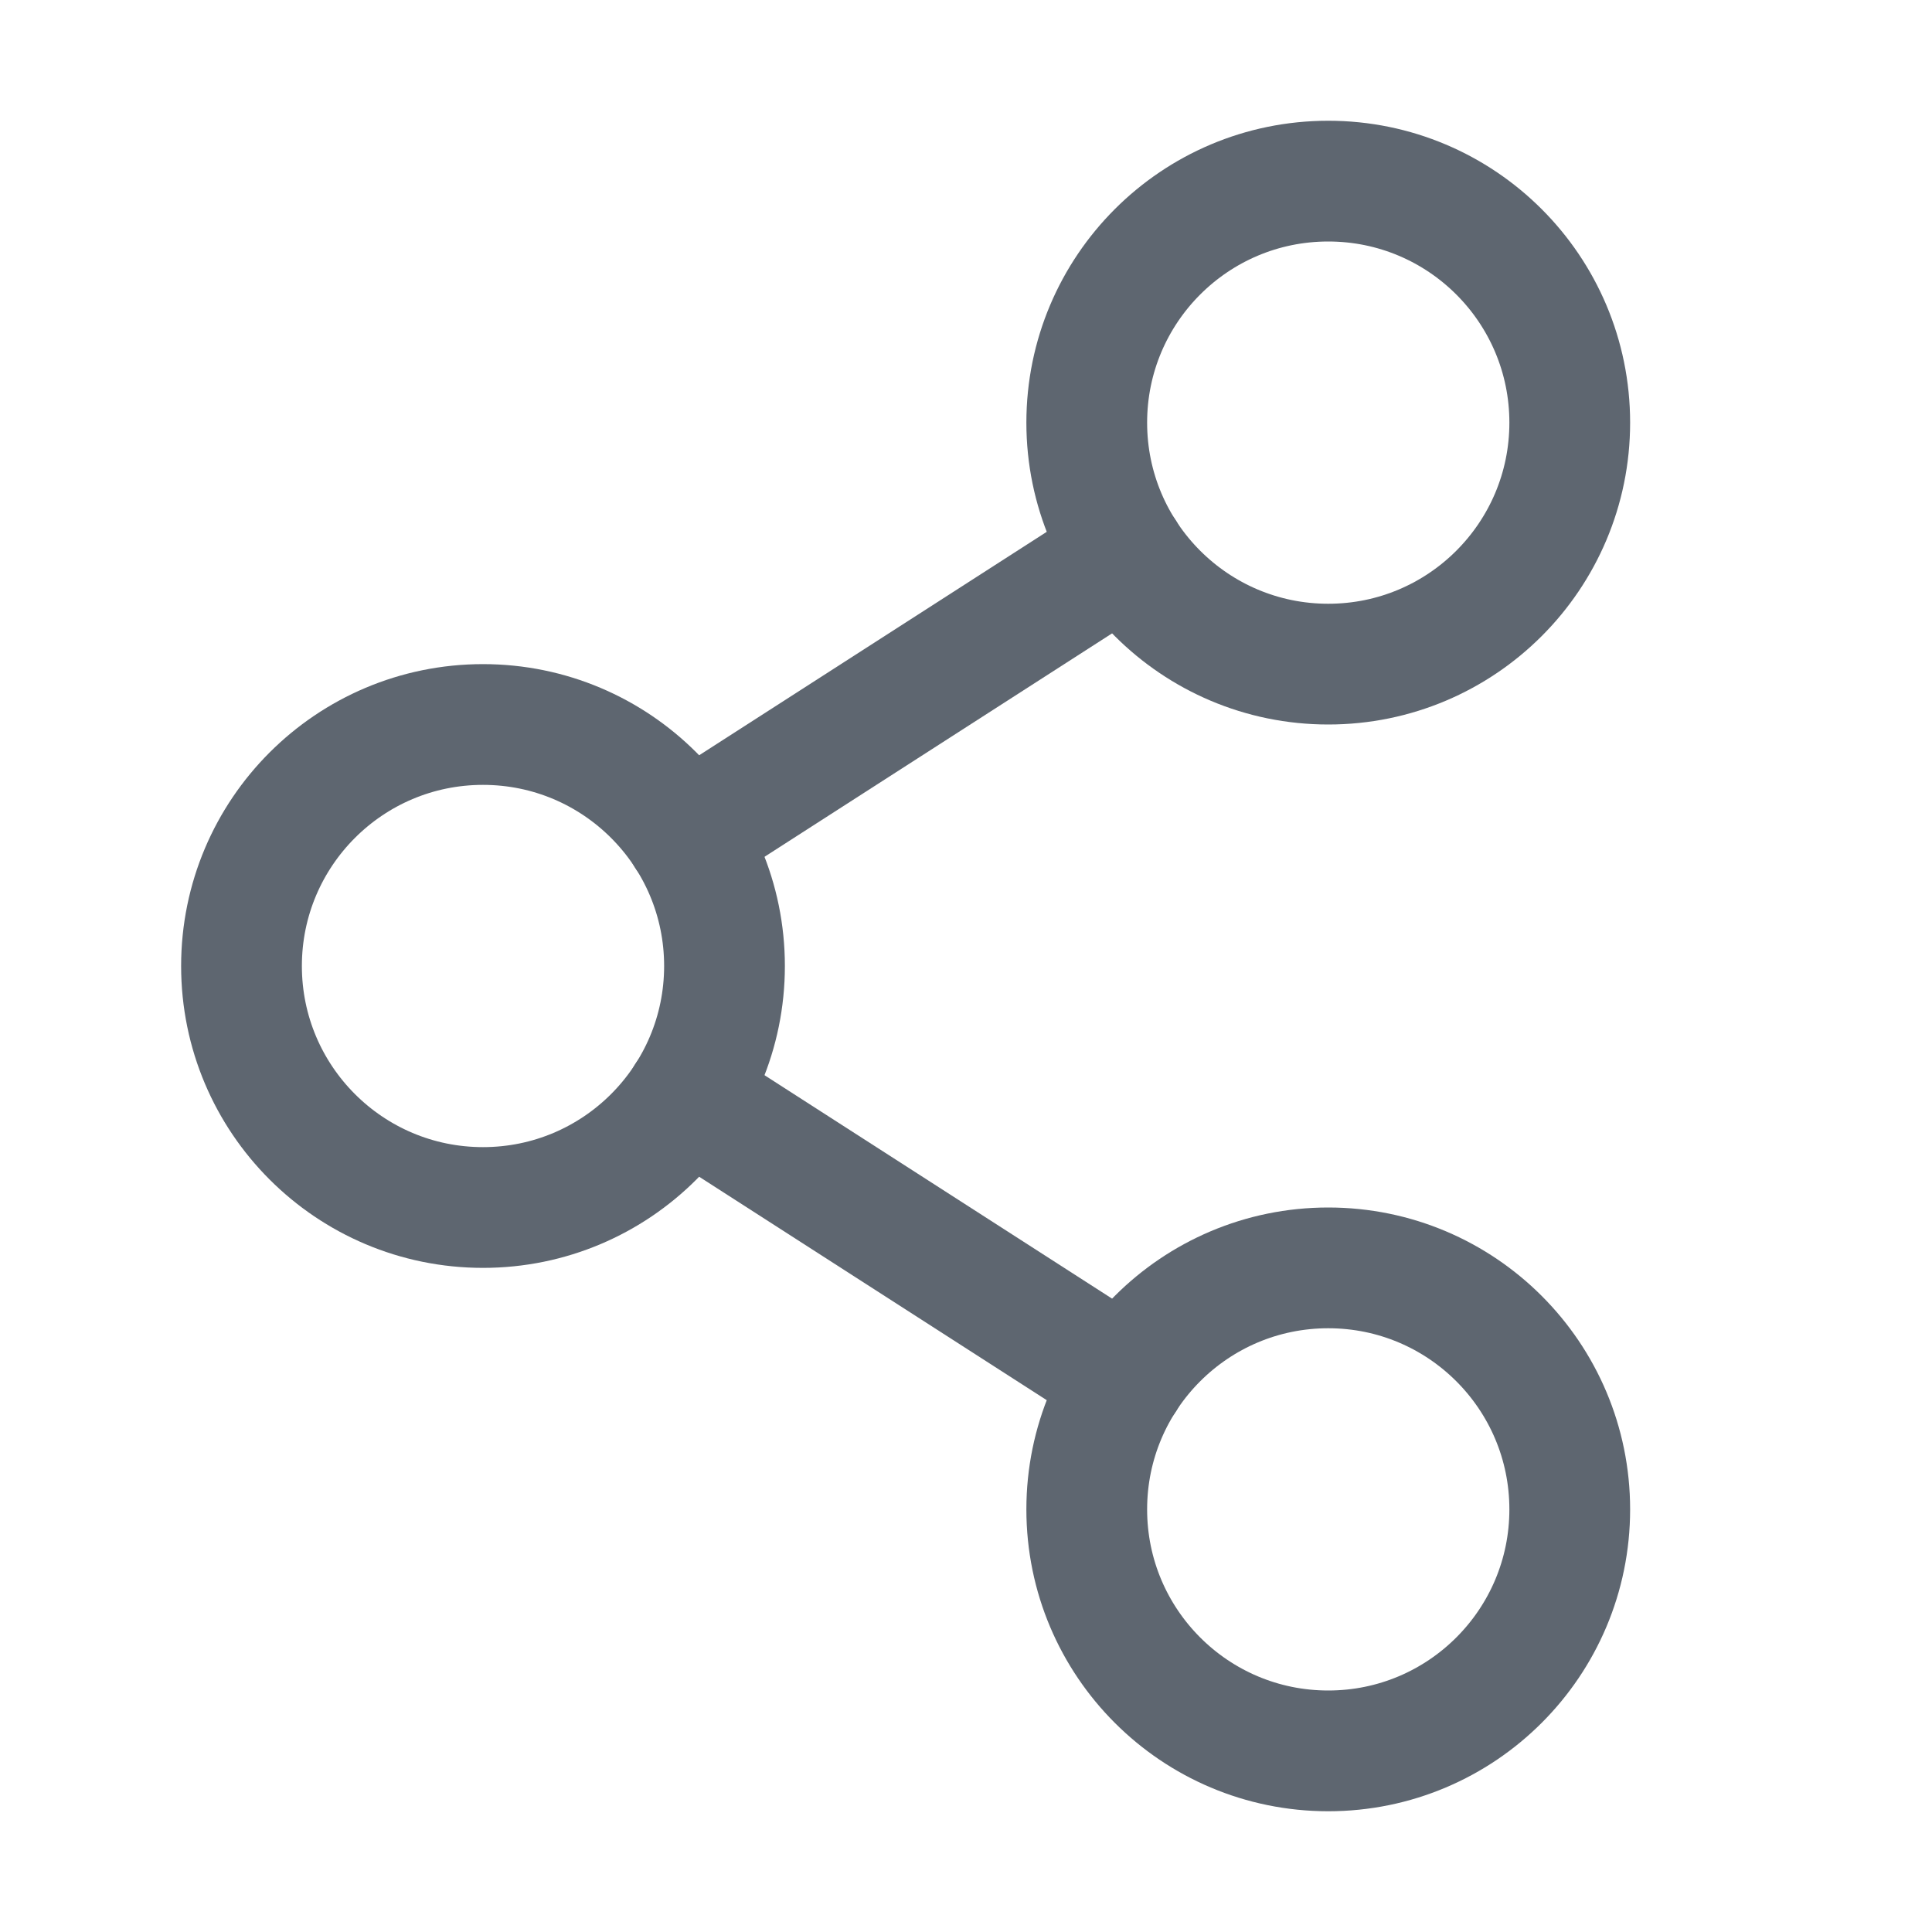 <svg width="24" height="24" viewBox="0 0 24 24" fill="none" xmlns="http://www.w3.org/2000/svg">
  <path d="M6 15C7.657 15 9 13.657 9 12C9 10.343 7.657 9 6 9C4.343 9 3 10.343 3 12C3 13.657 4.343 15 6 15Z" stroke="#5E6670" stroke-width="1.5" stroke-linecap="round" stroke-linejoin="round"/>
  <path d="M16.5 21.75C18.157 21.75 19.5 20.407 19.5 18.75C19.5 17.093 18.157 15.75 16.5 15.75C14.843 15.75 13.5 17.093 13.5 18.75C13.5 20.407 14.843 21.75 16.5 21.75Z" stroke="#5E6670" stroke-width="1.5" stroke-linecap="round" stroke-linejoin="round"/>
  <path d="M16.5 8.25C18.157 8.25 19.5 6.907 19.5 5.25C19.5 3.593 18.157 2.25 16.5 2.25C14.843 2.25 13.5 3.593 13.5 5.25C13.5 6.907 14.843 8.25 16.5 8.25Z" stroke="#5E6670" stroke-width="1.5" stroke-linecap="round" stroke-linejoin="round"/>
  <path d="M13.977 6.872L8.523 10.378" stroke="#5E6670" stroke-width="1.5" stroke-linecap="round" stroke-linejoin="round"/>
  <path d="M8.523 13.622L13.977 17.128" stroke="#5E6670" stroke-width="1.5" stroke-linecap="round" stroke-linejoin="round"/>
</svg>
